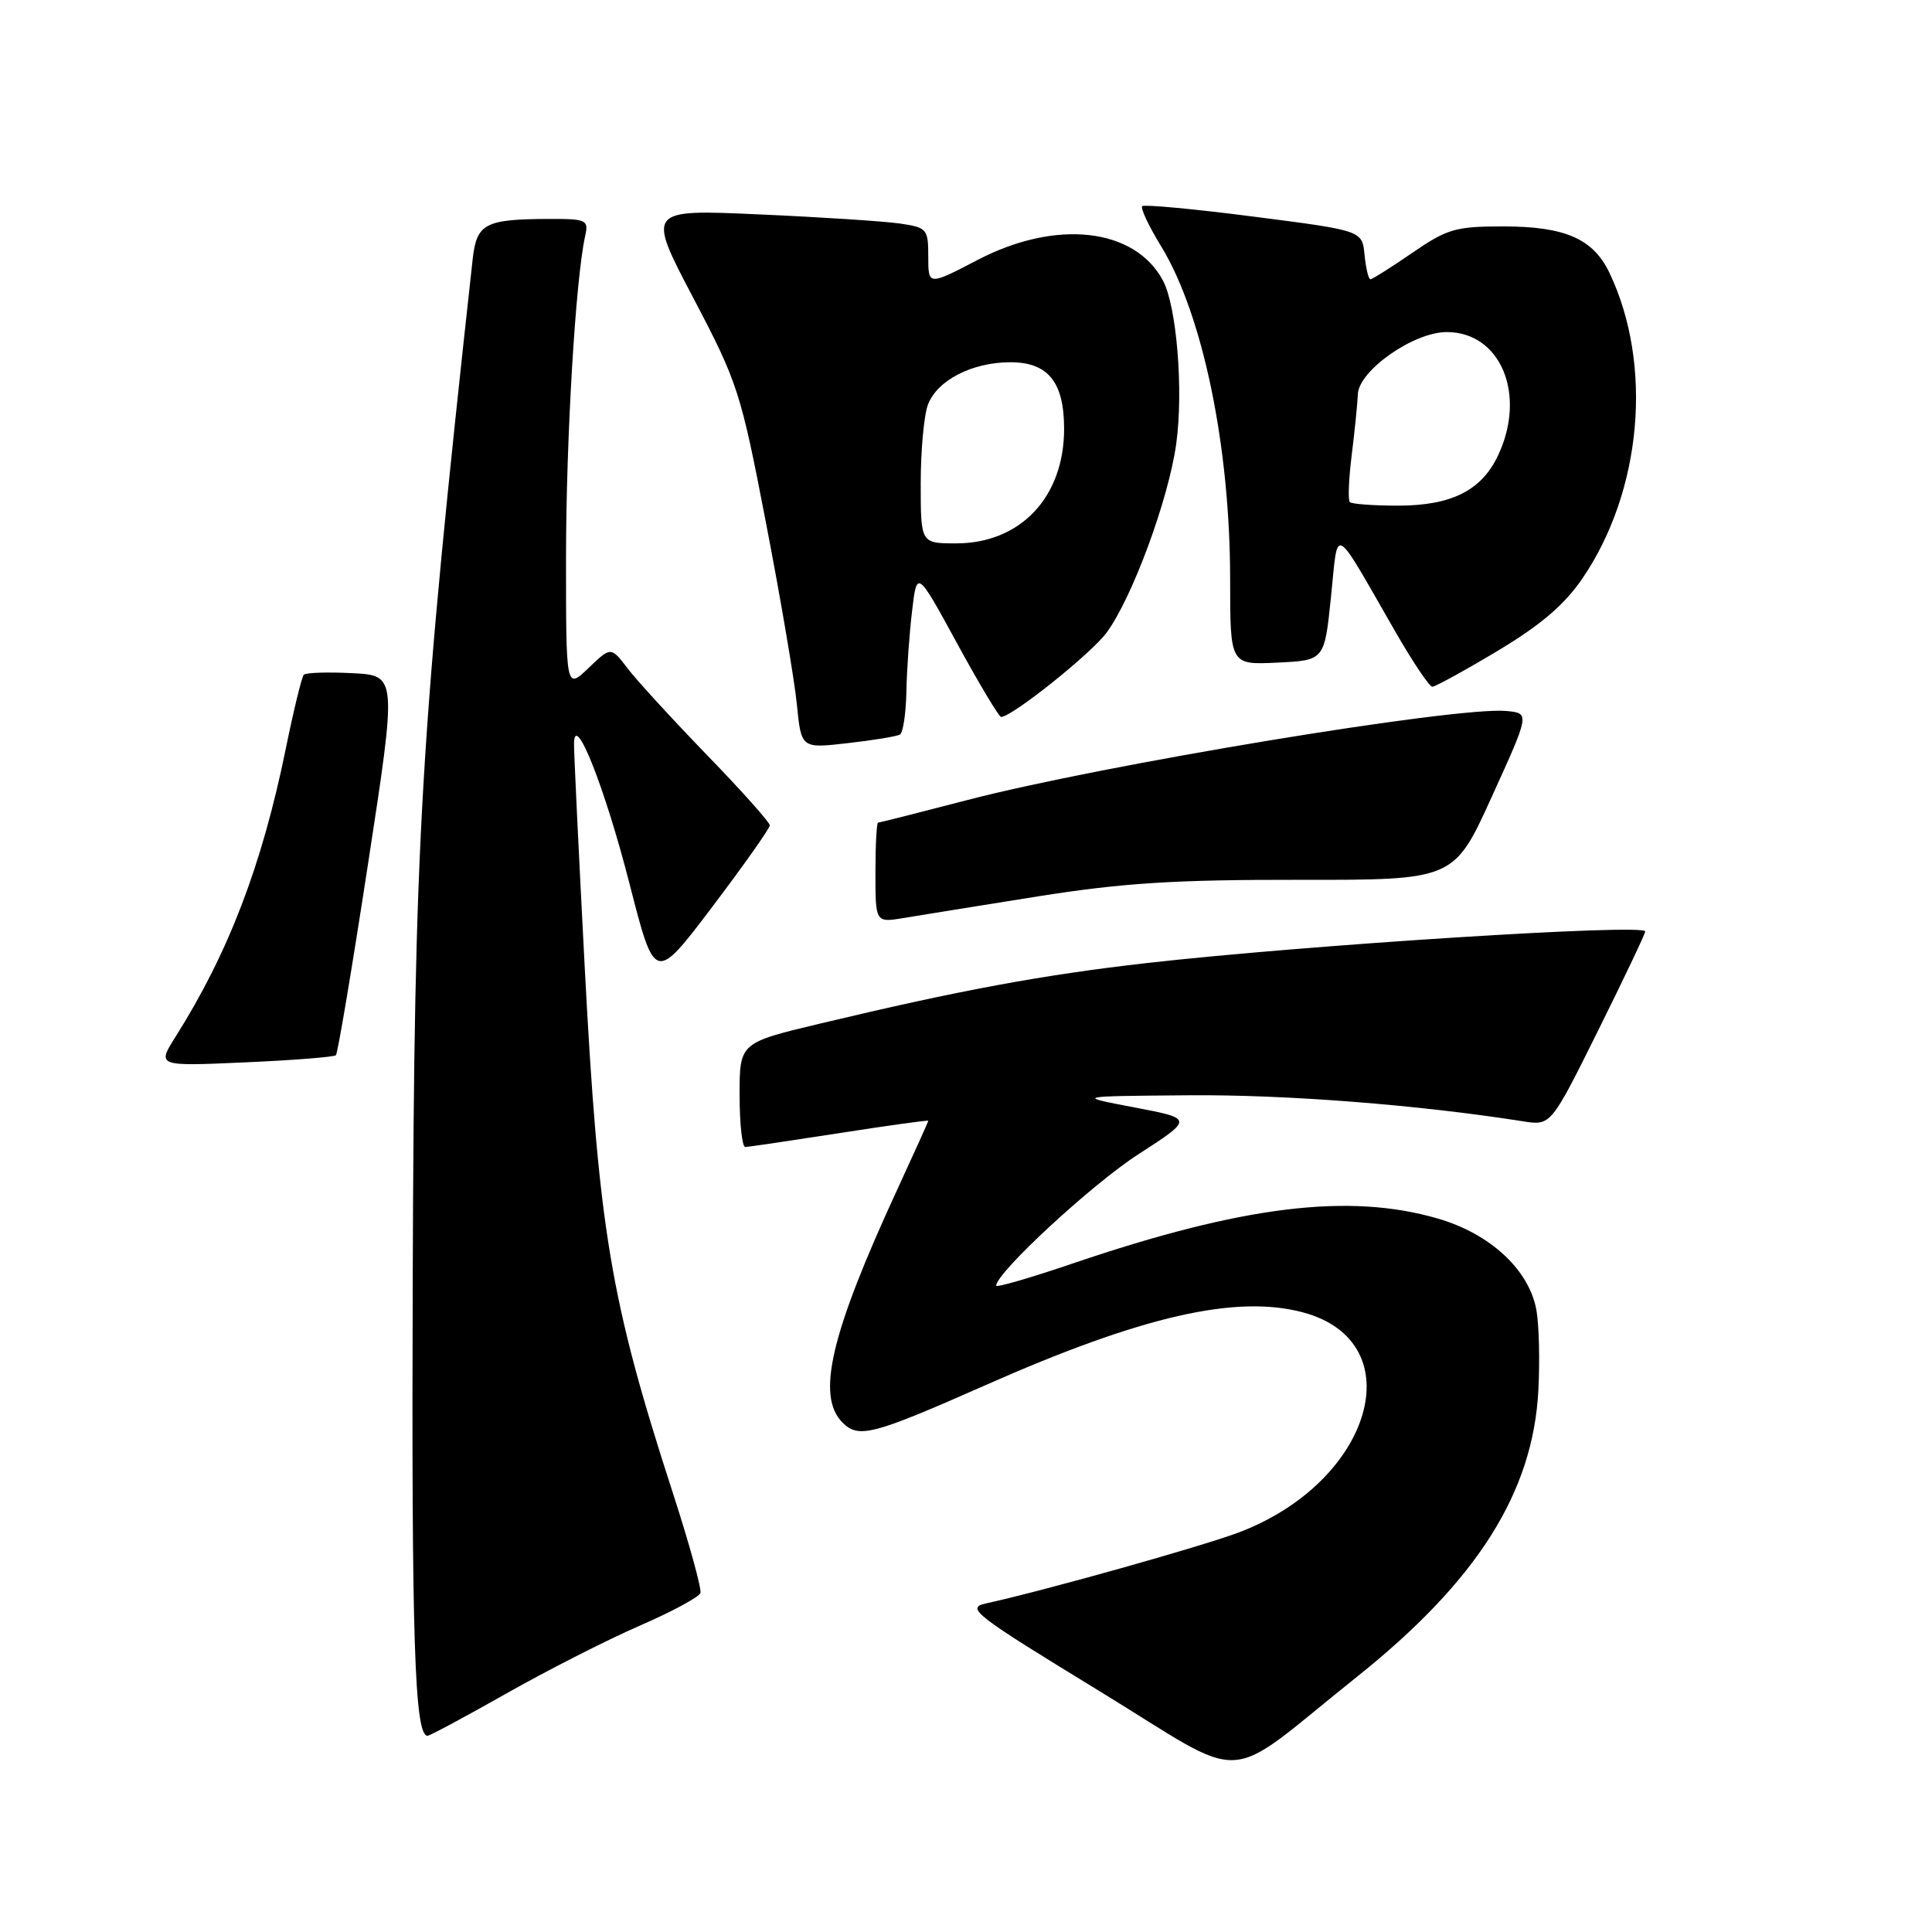 <?xml version="1.0" encoding="UTF-8" standalone="no"?>
<!DOCTYPE svg PUBLIC "-//W3C//DTD SVG 1.1//EN" "http://www.w3.org/Graphics/SVG/1.1/DTD/svg11.dtd" >
<svg xmlns="http://www.w3.org/2000/svg" xmlns:xlink="http://www.w3.org/1999/xlink" version="1.1" viewBox="0 0 256 256">
 <g >
 <path fill="currentColor"
d=" M 179.87 222.13 C 195.73 209.45 203.13 197.77 203.84 184.24 C 204.05 180.25 203.93 175.43 203.57 173.52 C 202.57 168.22 197.45 163.48 190.54 161.47 C 178.76 158.04 164.67 159.77 142.25 167.38 C 136.61 169.30 132.00 170.64 132.00 170.36 C 132.00 168.65 144.68 156.92 150.82 152.96 C 158.14 148.23 158.14 148.23 150.32 146.74 C 142.50 145.25 142.50 145.25 157.51 145.13 C 170.34 145.02 187.91 146.39 201.81 148.58 C 205.50 149.16 205.50 149.16 211.75 136.57 C 215.19 129.64 218.00 123.73 218.00 123.42 C 218.00 122.36 173.14 125.21 152.04 127.60 C 138.14 129.18 127.27 131.19 108.75 135.61 C 98.00 138.17 98.00 138.17 98.00 145.09 C 98.00 148.89 98.34 151.99 98.75 151.98 C 99.16 151.98 104.79 151.14 111.25 150.14 C 117.71 149.13 123.00 148.40 123.00 148.51 C 123.00 148.63 121.16 152.70 118.92 157.56 C 110.07 176.72 108.12 184.98 111.64 188.50 C 113.78 190.64 115.62 190.15 130.63 183.52 C 151.33 174.36 163.84 171.51 172.70 173.91 C 187.30 177.87 181.83 196.41 164.08 203.08 C 159.13 204.94 138.35 210.78 130.61 212.47 C 127.95 213.06 129.13 213.97 145.57 224.01 C 165.97 236.48 161.60 236.72 179.87 222.13 Z  M 67.09 224.40 C 72.53 221.32 80.47 217.28 84.73 215.43 C 88.99 213.58 92.63 211.62 92.81 211.08 C 92.99 210.54 91.34 204.56 89.15 197.80 C 80.86 172.25 79.31 162.98 77.47 128.00 C 76.68 112.88 76.04 99.60 76.06 98.50 C 76.13 94.19 80.16 104.39 83.42 117.12 C 86.77 130.21 86.77 130.21 94.39 120.15 C 98.57 114.62 102.00 109.77 102.00 109.36 C 102.00 108.96 98.27 104.78 93.70 100.07 C 89.14 95.35 84.40 90.19 83.18 88.59 C 80.95 85.67 80.95 85.67 77.98 88.52 C 75.00 91.37 75.00 91.37 75.00 73.94 C 75.01 58.13 76.26 37.00 77.54 31.25 C 78.01 29.14 77.72 29.00 72.77 29.01 C 64.25 29.04 63.16 29.61 62.63 34.35 C 55.68 97.52 54.89 110.97 54.69 169.00 C 54.52 217.21 54.93 230.00 56.65 230.00 C 56.95 230.00 61.65 227.48 67.09 224.40 Z  M 44.51 139.82 C 44.75 139.59 46.67 128.16 48.77 114.44 C 52.60 89.50 52.60 89.50 46.69 89.20 C 43.43 89.03 40.54 89.13 40.26 89.40 C 39.99 89.68 38.91 94.09 37.87 99.20 C 34.71 114.67 30.28 126.25 23.27 137.36 C 20.79 141.29 20.79 141.29 32.43 140.77 C 38.83 140.49 44.27 140.06 44.51 139.82 Z  M 137.50 118.78 C 148.73 117.00 155.57 116.56 172.08 116.58 C 192.66 116.61 192.66 116.61 197.68 105.55 C 202.71 94.50 202.71 94.50 199.60 94.21 C 192.99 93.59 146.03 101.35 128.10 106.03 C 121.83 107.66 116.55 109.00 116.35 109.00 C 116.16 109.00 116.00 111.98 116.00 115.63 C 116.00 122.26 116.00 122.26 119.75 121.64 C 121.81 121.29 129.80 120.01 137.50 118.78 Z  M 119.25 97.33 C 119.66 97.08 120.04 94.55 120.10 91.69 C 120.15 88.84 120.49 84.03 120.85 81.00 C 121.50 75.50 121.50 75.50 126.82 85.25 C 129.74 90.61 132.37 95.00 132.65 95.00 C 134.08 95.00 144.56 86.63 146.63 83.83 C 150.03 79.21 154.85 66.14 155.86 58.78 C 156.83 51.70 155.92 40.58 154.09 37.16 C 150.35 30.19 139.94 29.02 129.57 34.43 C 123.00 37.85 123.00 37.85 123.00 34.01 C 123.00 30.34 122.84 30.15 119.25 29.62 C 117.19 29.32 108.79 28.77 100.60 28.41 C 85.70 27.74 85.70 27.74 91.86 39.47 C 97.78 50.74 98.15 51.91 101.51 69.35 C 103.44 79.33 105.27 90.13 105.59 93.34 C 106.17 99.18 106.17 99.18 112.33 98.47 C 115.72 98.09 118.84 97.57 119.25 97.33 Z  M 198.43 86.25 C 204.16 82.82 207.28 80.15 209.67 76.66 C 217.56 65.10 219.06 48.39 213.29 36.21 C 211.13 31.64 207.40 30.00 199.16 30.00 C 192.87 30.00 191.75 30.33 187.14 33.50 C 184.34 35.43 181.84 37.00 181.59 37.00 C 181.33 37.00 180.99 35.55 180.81 33.78 C 180.50 30.55 180.50 30.55 166.15 28.71 C 158.26 27.69 151.60 27.07 151.35 27.32 C 151.09 27.57 152.22 29.97 153.86 32.64 C 159.37 41.67 163.00 59.16 163.00 76.80 C 163.00 88.10 163.00 88.10 169.25 87.80 C 175.50 87.50 175.50 87.50 176.36 79.12 C 177.35 69.54 176.47 69.07 184.92 83.75 C 187.21 87.74 189.41 91.00 189.79 91.00 C 190.18 90.99 194.07 88.86 198.43 86.25 Z  M 122.00 64.07 C 122.00 59.70 122.43 55.00 122.96 53.61 C 124.19 50.38 128.82 48.00 133.89 48.00 C 138.88 48.00 141.00 50.63 141.00 56.82 C 141.00 65.87 135.22 72.00 126.69 72.00 C 122.00 72.00 122.00 72.00 122.00 64.07 Z  M 178.86 66.53 C 178.60 66.27 178.71 63.46 179.11 60.28 C 179.51 57.10 179.87 53.49 179.92 52.26 C 180.03 49.10 187.31 44.00 191.70 44.00 C 198.87 44.00 202.32 52.32 198.48 60.39 C 196.30 65.00 192.29 67.00 185.26 67.00 C 182.00 67.00 179.12 66.79 178.86 66.53 Z "/>
</g>
</svg>